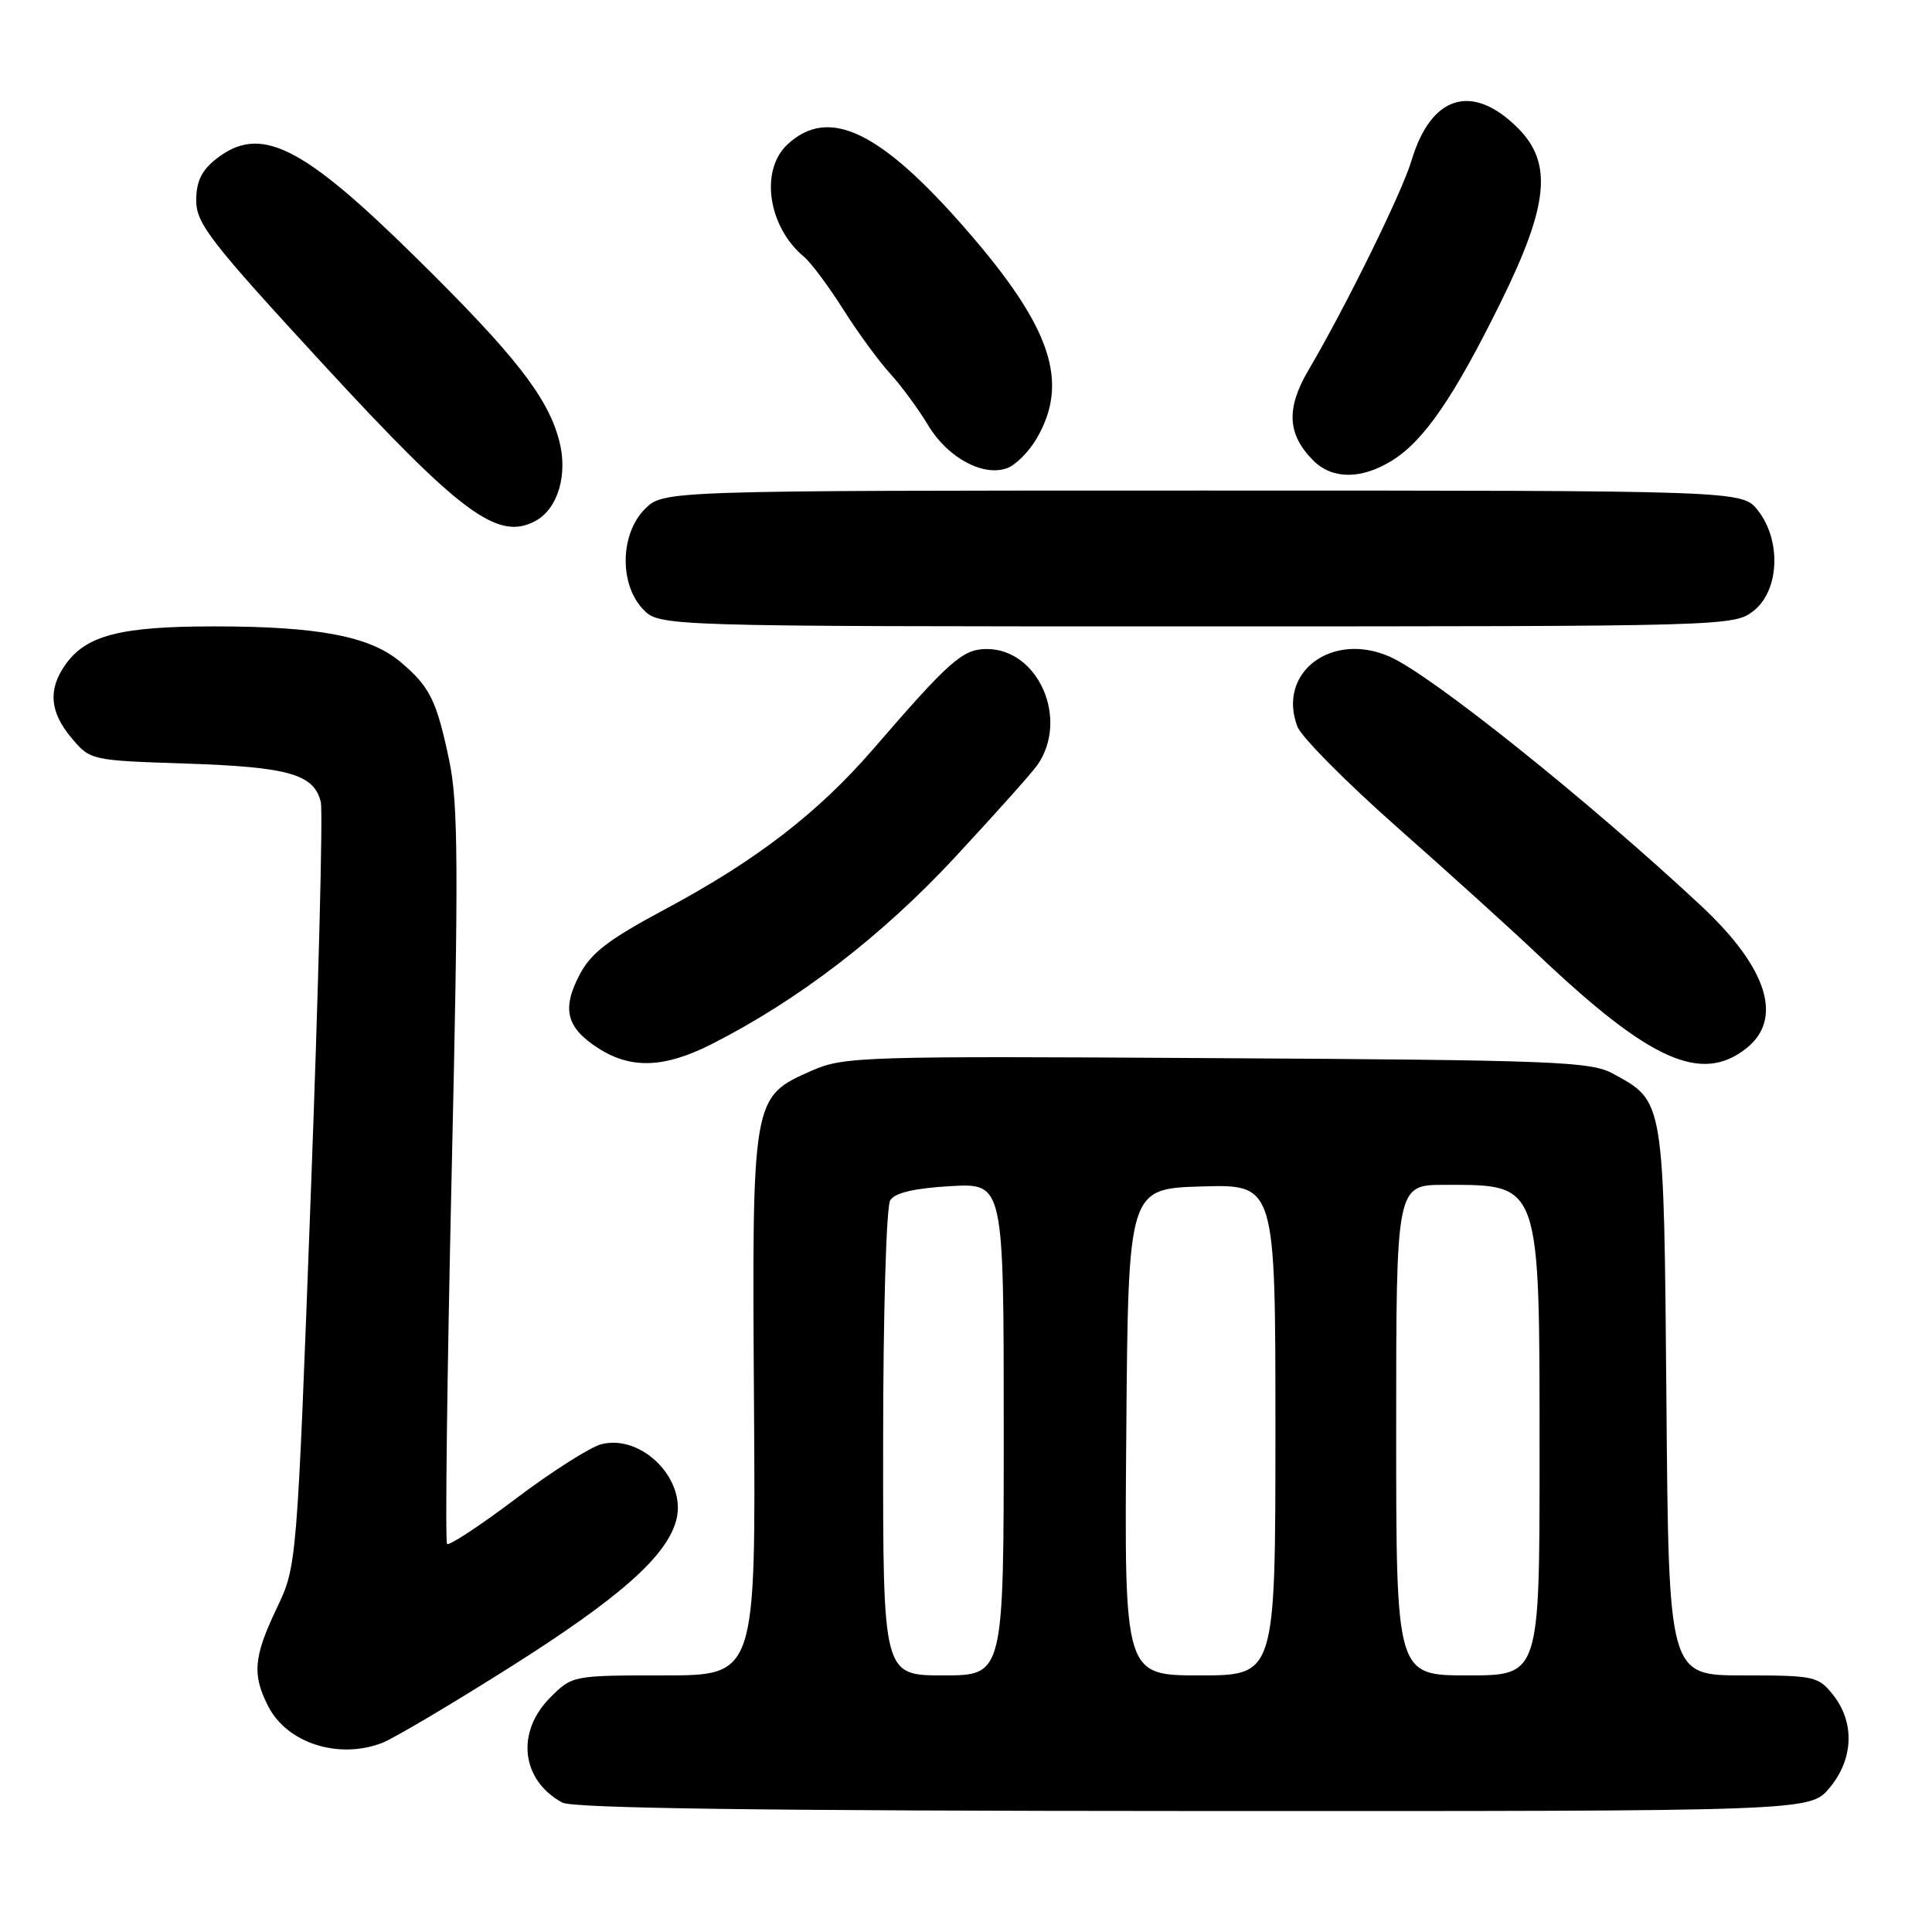 <?xml version="1.0" encoding="UTF-8" standalone="no"?>
<!DOCTYPE svg PUBLIC "-//W3C//DTD SVG 1.1//EN" "http://www.w3.org/Graphics/SVG/1.1/DTD/svg11.dtd" >
<svg xmlns="http://www.w3.org/2000/svg" xmlns:xlink="http://www.w3.org/1999/xlink" version="1.1" viewBox="0 0 256 256">
 <g >
 <path fill="currentColor"
d=" M 242.41 236.92 C 245.59 233.14 245.80 228.28 242.93 224.63 C 240.94 222.11 240.46 222.00 230.98 222.00 C 221.11 222.00 221.11 222.00 220.81 185.70 C 220.47 145.47 220.55 145.99 213.74 142.27 C 210.79 140.66 206.15 140.47 161.24 140.21 C 114.18 139.92 111.79 140.00 107.56 141.87 C 99.62 145.38 99.64 145.27 99.91 186.25 C 100.14 222.00 100.14 222.00 87.99 222.00 C 75.90 222.00 75.83 222.01 72.92 224.92 C 68.33 229.51 69.05 235.87 74.50 238.85 C 75.90 239.61 100.99 239.95 158.16 239.97 C 239.82 240.00 239.82 240.00 242.41 236.92 Z  M 50.60 230.96 C 52.10 230.39 59.75 225.86 67.60 220.90 C 82.19 211.68 88.42 206.15 89.63 201.34 C 90.97 196.00 85.03 190.02 79.70 191.36 C 78.24 191.73 73.15 194.96 68.39 198.55 C 63.64 202.14 59.52 204.85 59.24 204.58 C 58.97 204.30 59.24 182.35 59.84 155.79 C 60.77 115.02 60.72 106.46 59.53 100.80 C 57.85 92.77 56.96 90.99 53.05 87.70 C 49.02 84.31 42.17 83.00 28.42 83.00 C 15.92 83.00 11.39 84.17 8.63 88.12 C 6.34 91.39 6.60 94.37 9.49 97.80 C 11.97 100.75 12.04 100.76 24.74 101.18 C 38.26 101.63 41.62 102.59 42.51 106.28 C 42.80 107.50 42.21 130.77 41.19 158.00 C 39.34 207.50 39.34 207.50 36.67 213.10 C 33.59 219.55 33.39 221.92 35.56 226.13 C 38.07 230.98 44.83 233.15 50.60 230.96 Z  M 94.28 138.36 C 105.73 132.56 116.77 124.09 126.42 113.72 C 131.74 107.99 136.71 102.44 137.45 101.38 C 141.68 95.34 137.62 86.00 130.76 86.00 C 127.57 86.00 125.88 87.48 115.71 99.25 C 108.38 107.72 100.23 114.00 88.18 120.45 C 80.56 124.53 78.30 126.26 76.76 129.23 C 74.42 133.74 75.06 136.20 79.30 138.91 C 83.62 141.68 88.04 141.52 94.28 138.36 Z  M 231.37 138.93 C 236.35 135.01 234.21 128.24 225.38 120.00 C 210.55 106.16 189.72 89.48 184.18 87.03 C 176.48 83.61 169.19 89.10 171.91 96.27 C 172.44 97.66 178.41 103.68 185.17 109.65 C 191.93 115.62 200.41 123.29 204.01 126.71 C 218.65 140.57 225.43 143.60 231.37 138.93 Z  M 232.37 80.93 C 235.78 78.24 236.06 71.62 232.93 67.63 C 230.85 65.00 230.85 65.00 159.38 65.00 C 87.91 65.00 87.91 65.00 85.45 67.45 C 82.18 70.73 82.04 77.35 85.17 80.69 C 87.35 83.00 87.35 83.00 158.54 83.00 C 229.05 83.00 229.76 82.98 232.37 80.93 Z  M 70.93 69.04 C 73.95 67.42 75.30 62.81 74.07 58.28 C 72.53 52.55 68.16 46.98 55.19 34.20 C 39.95 19.17 34.48 16.47 28.63 21.07 C 26.70 22.59 26.00 24.06 26.00 26.57 C 26.00 29.61 27.88 32.04 42.71 48.14 C 61.08 68.08 65.96 71.70 70.93 69.04 Z  M 137.34 58.14 C 141.73 50.66 139.33 43.44 128.19 30.61 C 116.65 17.31 109.79 14.03 104.31 19.17 C 100.66 22.61 101.78 30.08 106.54 34.03 C 107.45 34.79 109.78 37.91 111.71 40.96 C 113.63 44.01 116.44 47.85 117.95 49.50 C 119.45 51.15 121.72 54.24 122.99 56.36 C 125.55 60.64 130.27 63.20 133.45 62.03 C 134.58 61.62 136.33 59.87 137.34 58.14 Z  M 184.43 61.04 C 188.67 58.43 192.65 52.63 198.85 40.06 C 205.21 27.17 205.76 21.61 201.13 16.97 C 195.09 10.94 189.63 12.60 187.03 21.28 C 185.76 25.52 178.35 40.60 173.37 49.06 C 170.39 54.14 170.57 57.57 174.03 61.03 C 176.54 63.54 180.39 63.54 184.43 61.04 Z  M 117.02 191.25 C 117.02 174.14 117.44 159.85 117.96 159.04 C 118.58 158.05 121.18 157.44 125.94 157.17 C 133.00 156.77 133.00 156.77 133.00 189.39 C 133.00 222.00 133.00 222.00 125.00 222.00 C 117.00 222.00 117.00 222.00 117.02 191.25 Z  M 149.24 189.75 C 149.50 157.50 149.50 157.50 159.25 157.21 C 169.00 156.93 169.00 156.93 169.00 189.46 C 169.00 222.00 169.00 222.00 158.99 222.00 C 148.97 222.00 148.97 222.00 149.24 189.75 Z  M 185.00 189.50 C 185.00 157.00 185.00 157.00 191.42 157.00 C 204.21 157.00 204.00 156.39 204.00 192.95 C 204.00 222.00 204.00 222.00 194.50 222.00 C 185.00 222.00 185.00 222.00 185.00 189.50 Z "/>
</g>
</svg>